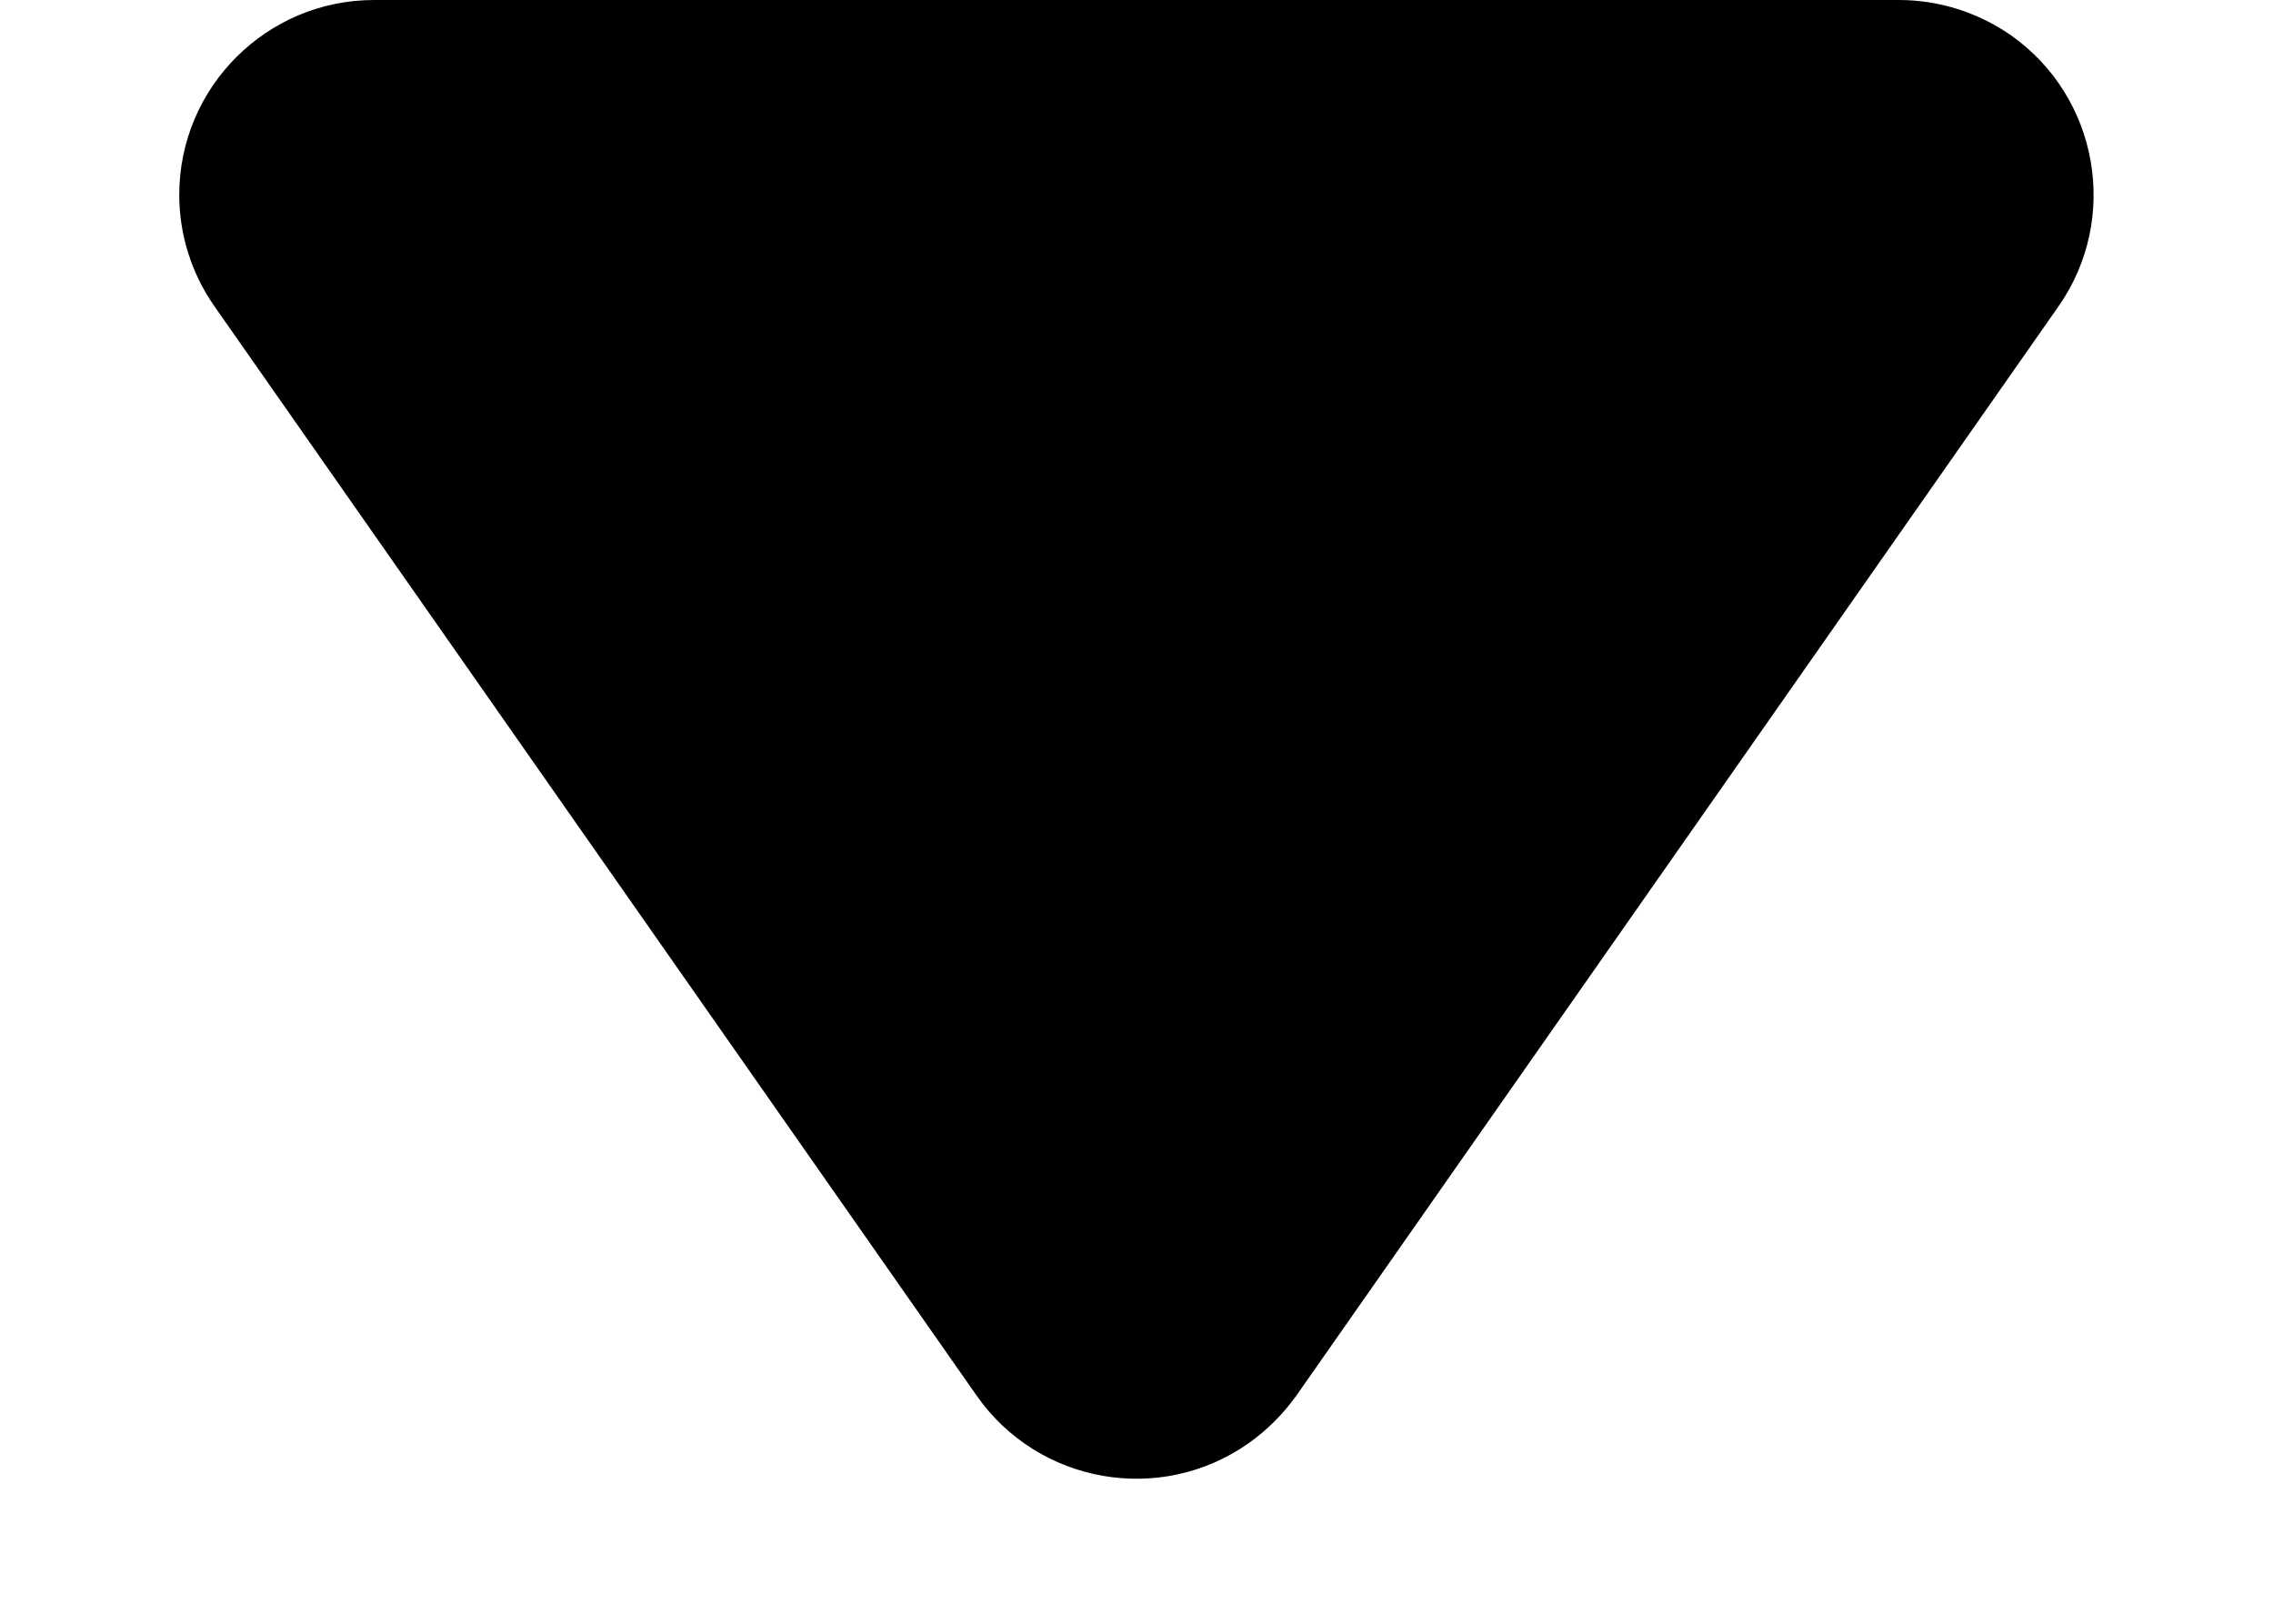 <?xml version="1.0" encoding="UTF-8"?>
<svg width="7px" height="5px" viewBox="0 0 7 5" version="1.1" xmlns="http://www.w3.org/2000/svg" xmlns:xlink="http://www.w3.org/1999/xlink">
    <title>三角形</title>
    <g id="接新图编辑" stroke="none" stroke-width="1" fill="none" fill-rule="evenodd">
        <g id="切图板" transform="translate(-84, -86)" fill="#000000">
            <g id="编组" transform="translate(84, 85)">
                <path d="M3.992,1.702 L6.339,5.056 C6.529,5.327 6.463,5.702 6.192,5.892 C6.091,5.962 5.971,6 5.848,6 L1.152,6 C0.821,6 0.552,5.731 0.552,5.4 C0.552,5.277 0.59,5.157 0.661,5.056 L3.008,1.702 C3.198,1.431 3.573,1.365 3.844,1.555 C3.901,1.595 3.951,1.645 3.992,1.702 Z" id="三角形" transform="translate(3.5, 3.5) scale(1, -1) translate(-3.5, -3.5) "></path>
            </g>
        </g>
    </g>
</svg>